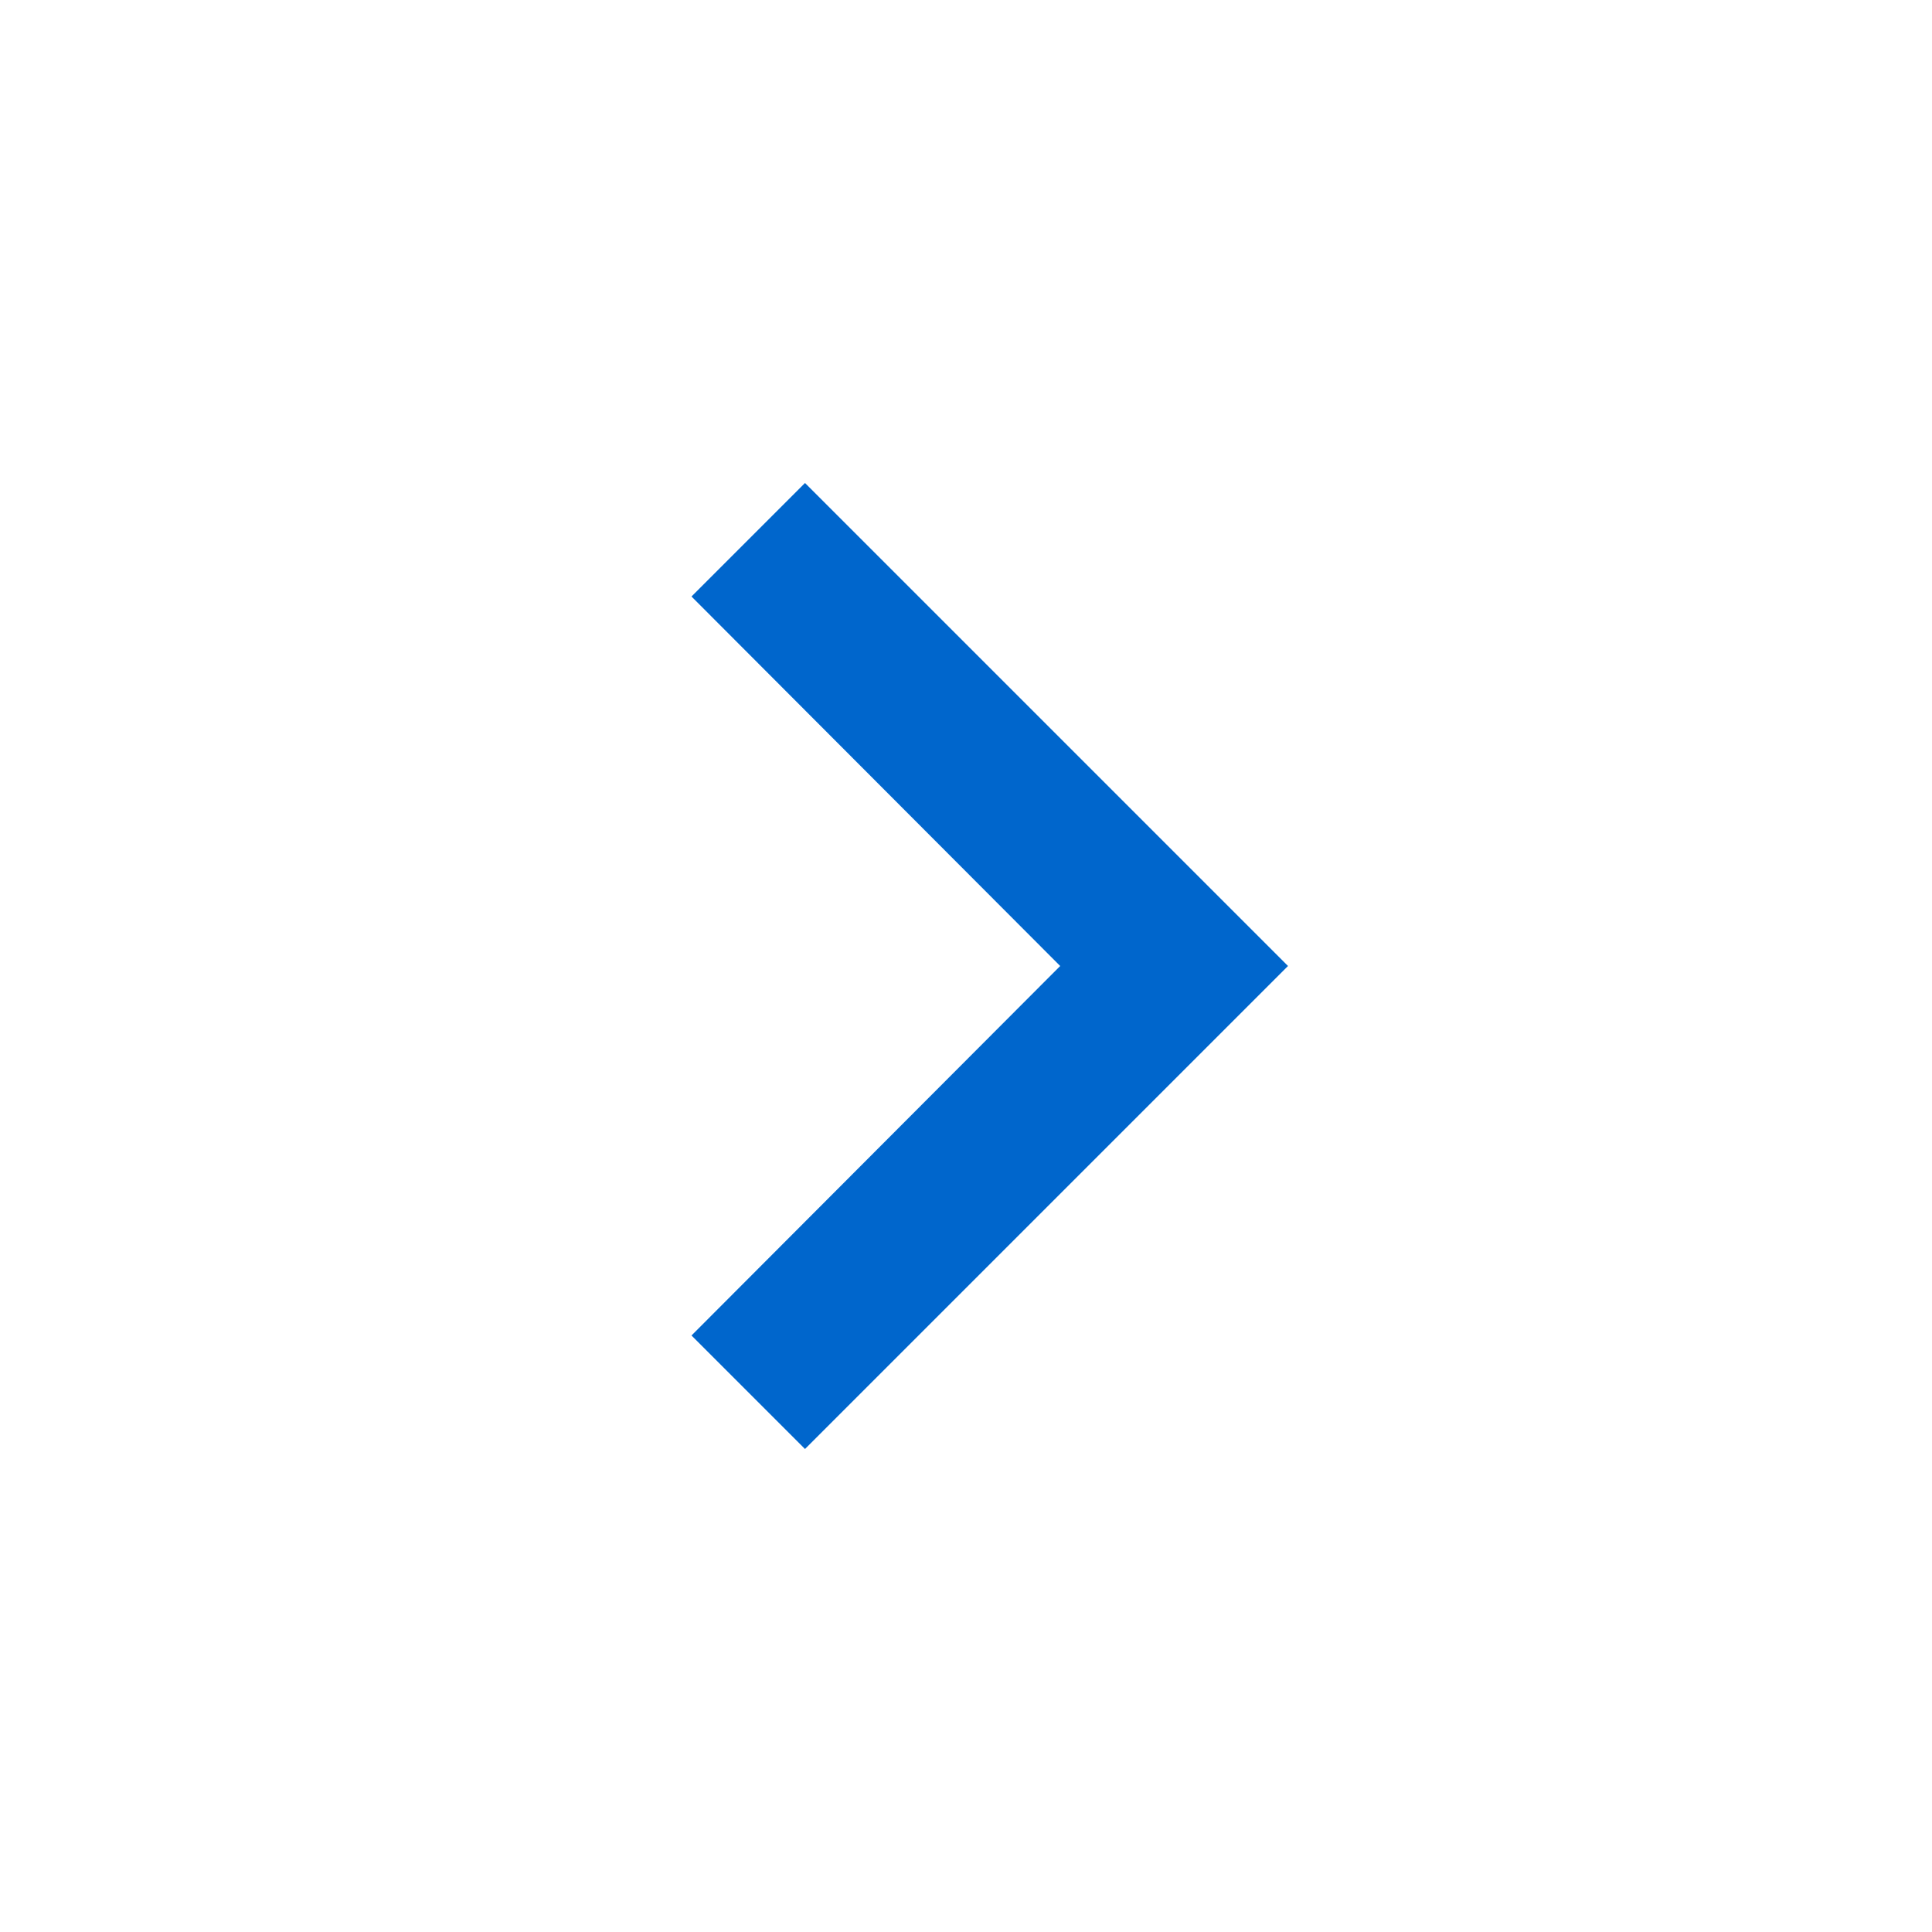 <svg xmlns="http://www.w3.org/2000/svg" viewBox="0 0 24 24" fill="rgb(0,102,204)" width="18px" height="18px"><path d="M0 0h24v24H0z" fill="none"/><path d="M10 6L8.59 7.41 13.17 12l-4.58 4.59L10 18l6-6z"/></svg>